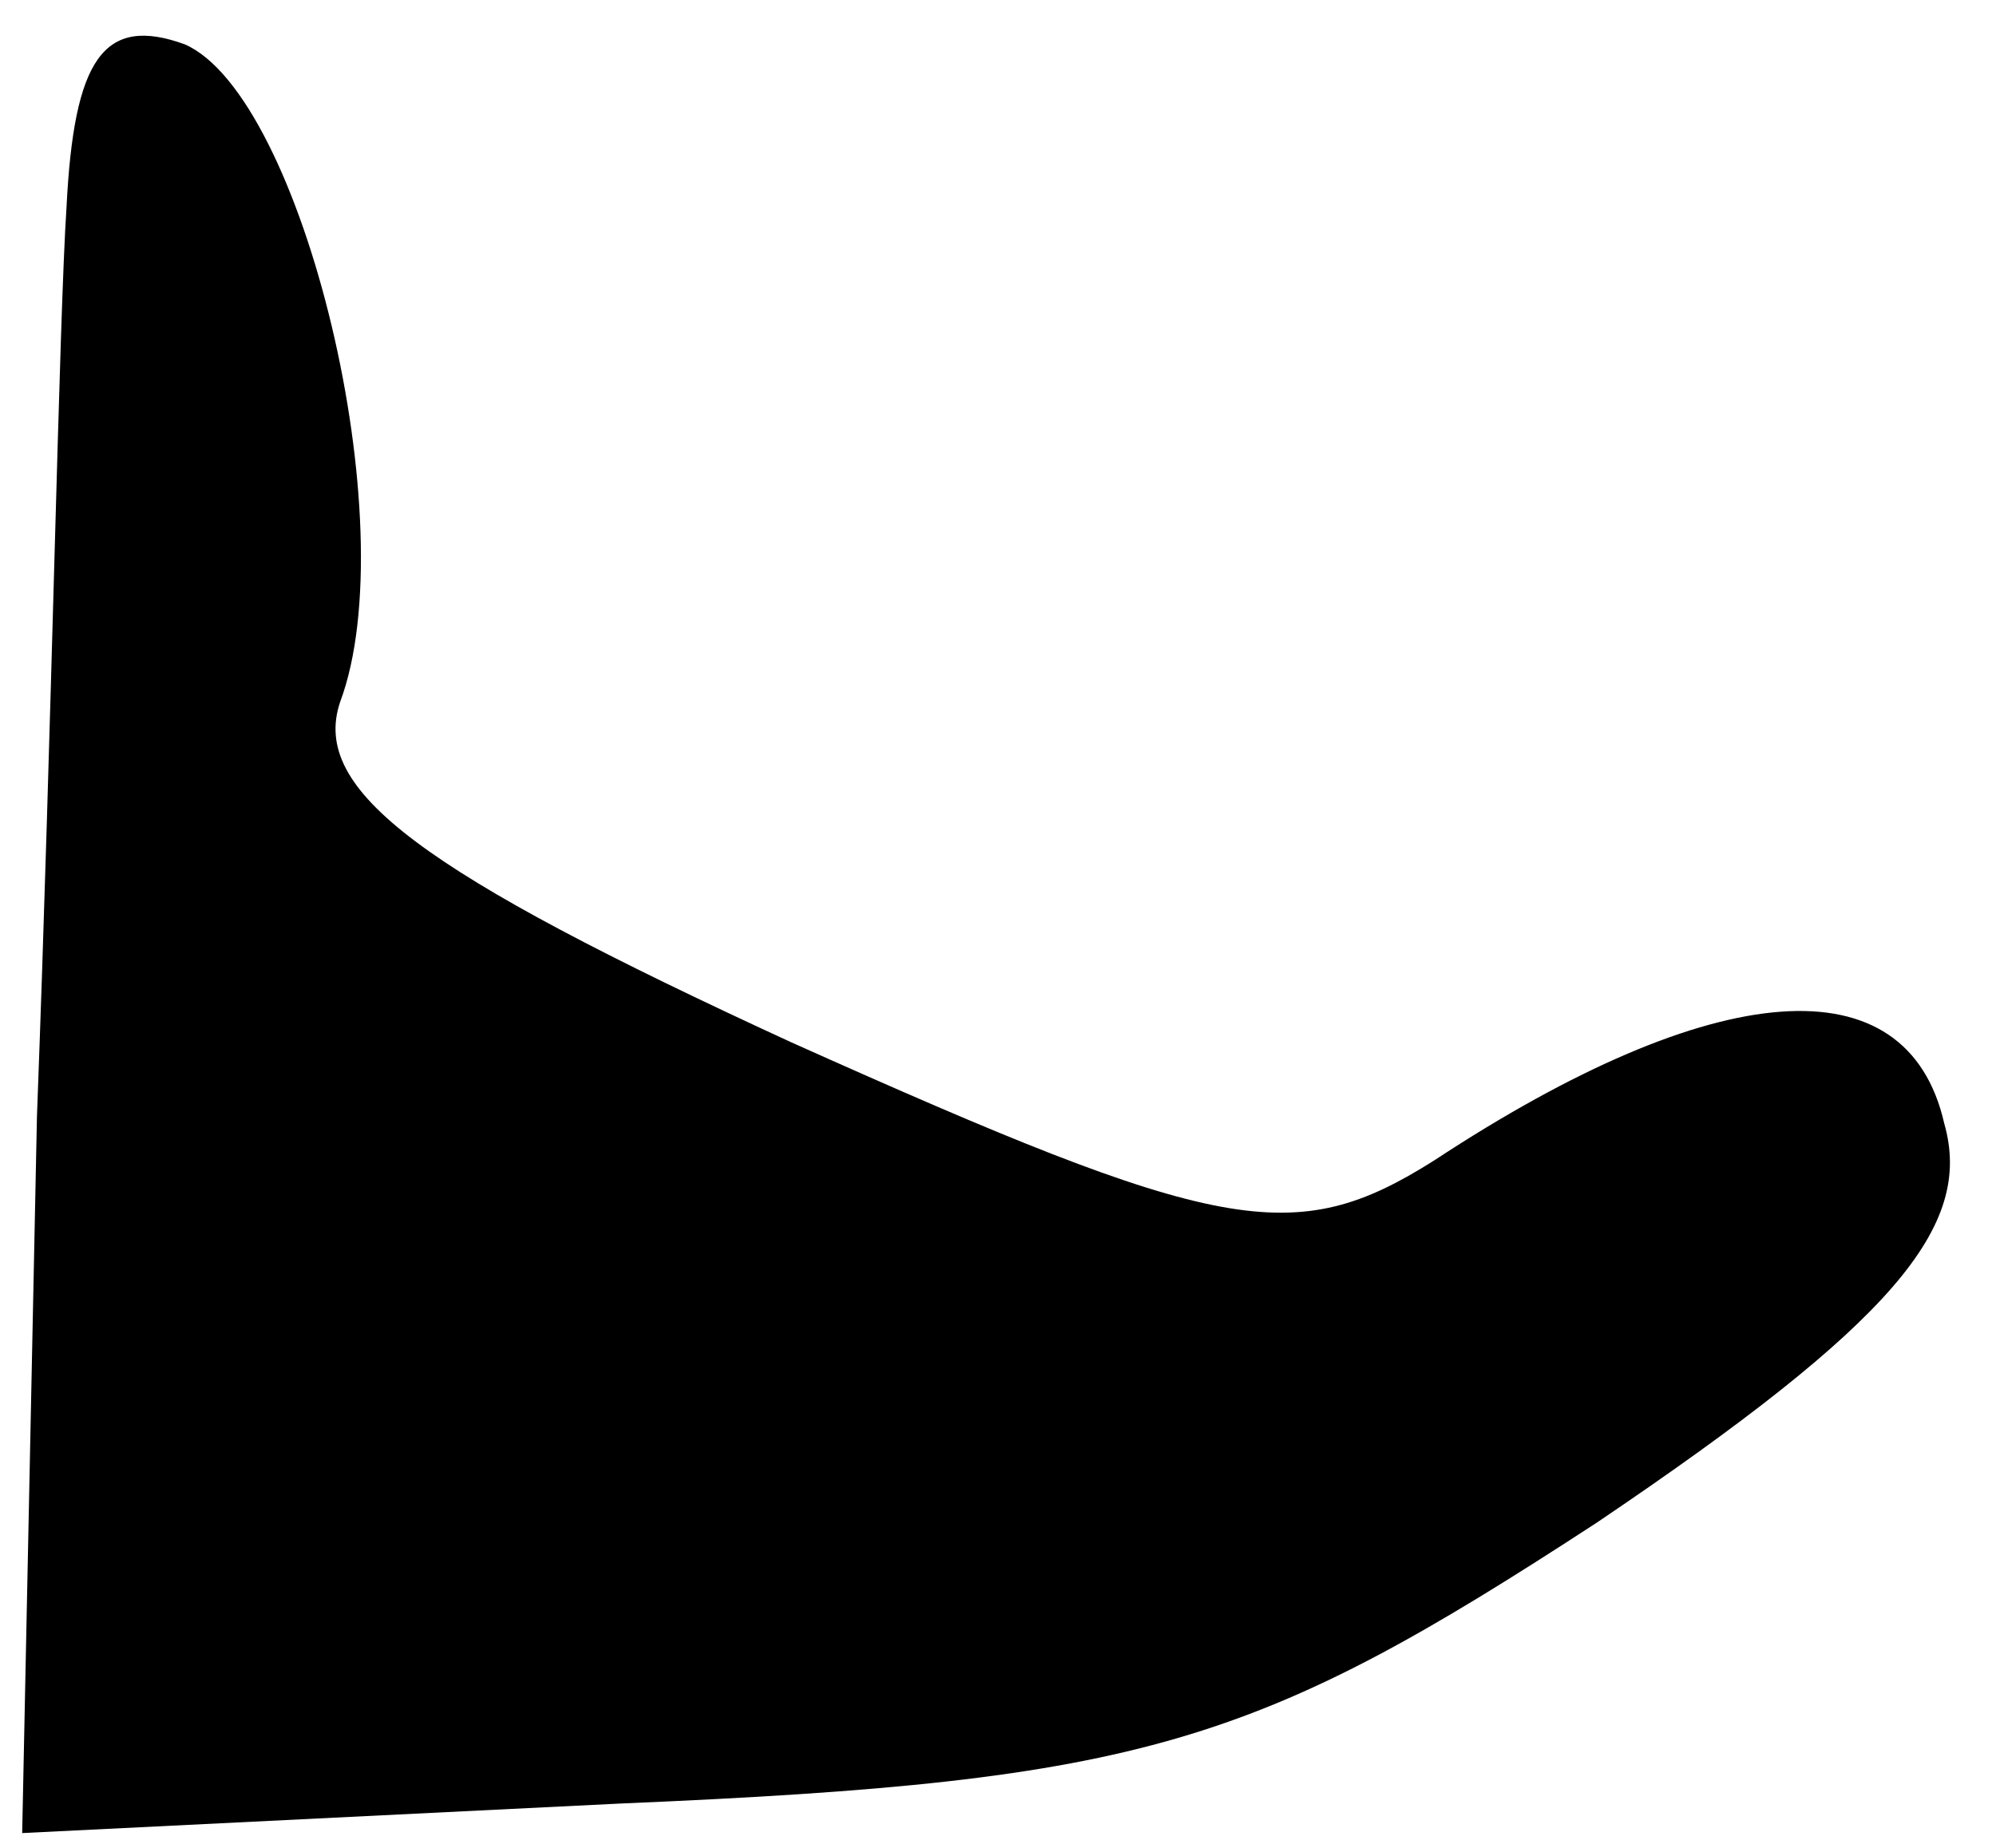 <?xml version="1.0" standalone="no"?>
<!DOCTYPE svg PUBLIC "-//W3C//DTD SVG 20010904//EN"
 "http://www.w3.org/TR/2001/REC-SVG-20010904/DTD/svg10.dtd">
<svg version="1.0" xmlns="http://www.w3.org/2000/svg"
 width="27pt" height="25pt" viewBox="0 0 27 25"
 preserveAspectRatio="xMidYMid meet">
<g transform="translate(0,25) scale(0.1,-0.1)"
fill="#000000" stroke="none">
<path fill="#000000" stroke="none" d="M9 222 c-1 -15 -2 -70 -4 -123 l-2 -97
81 4 c71 3 86 8 132 38 40 27 51 40 47 54 -5 22 -31 20 -69 -5 -19 -12 -29
-10 -87 16 -50 23 -65 34 -61 46 9 24 -5 82 -21 89 -11 4 -15 -2 -16 -22z"/>
</g>
</svg>
